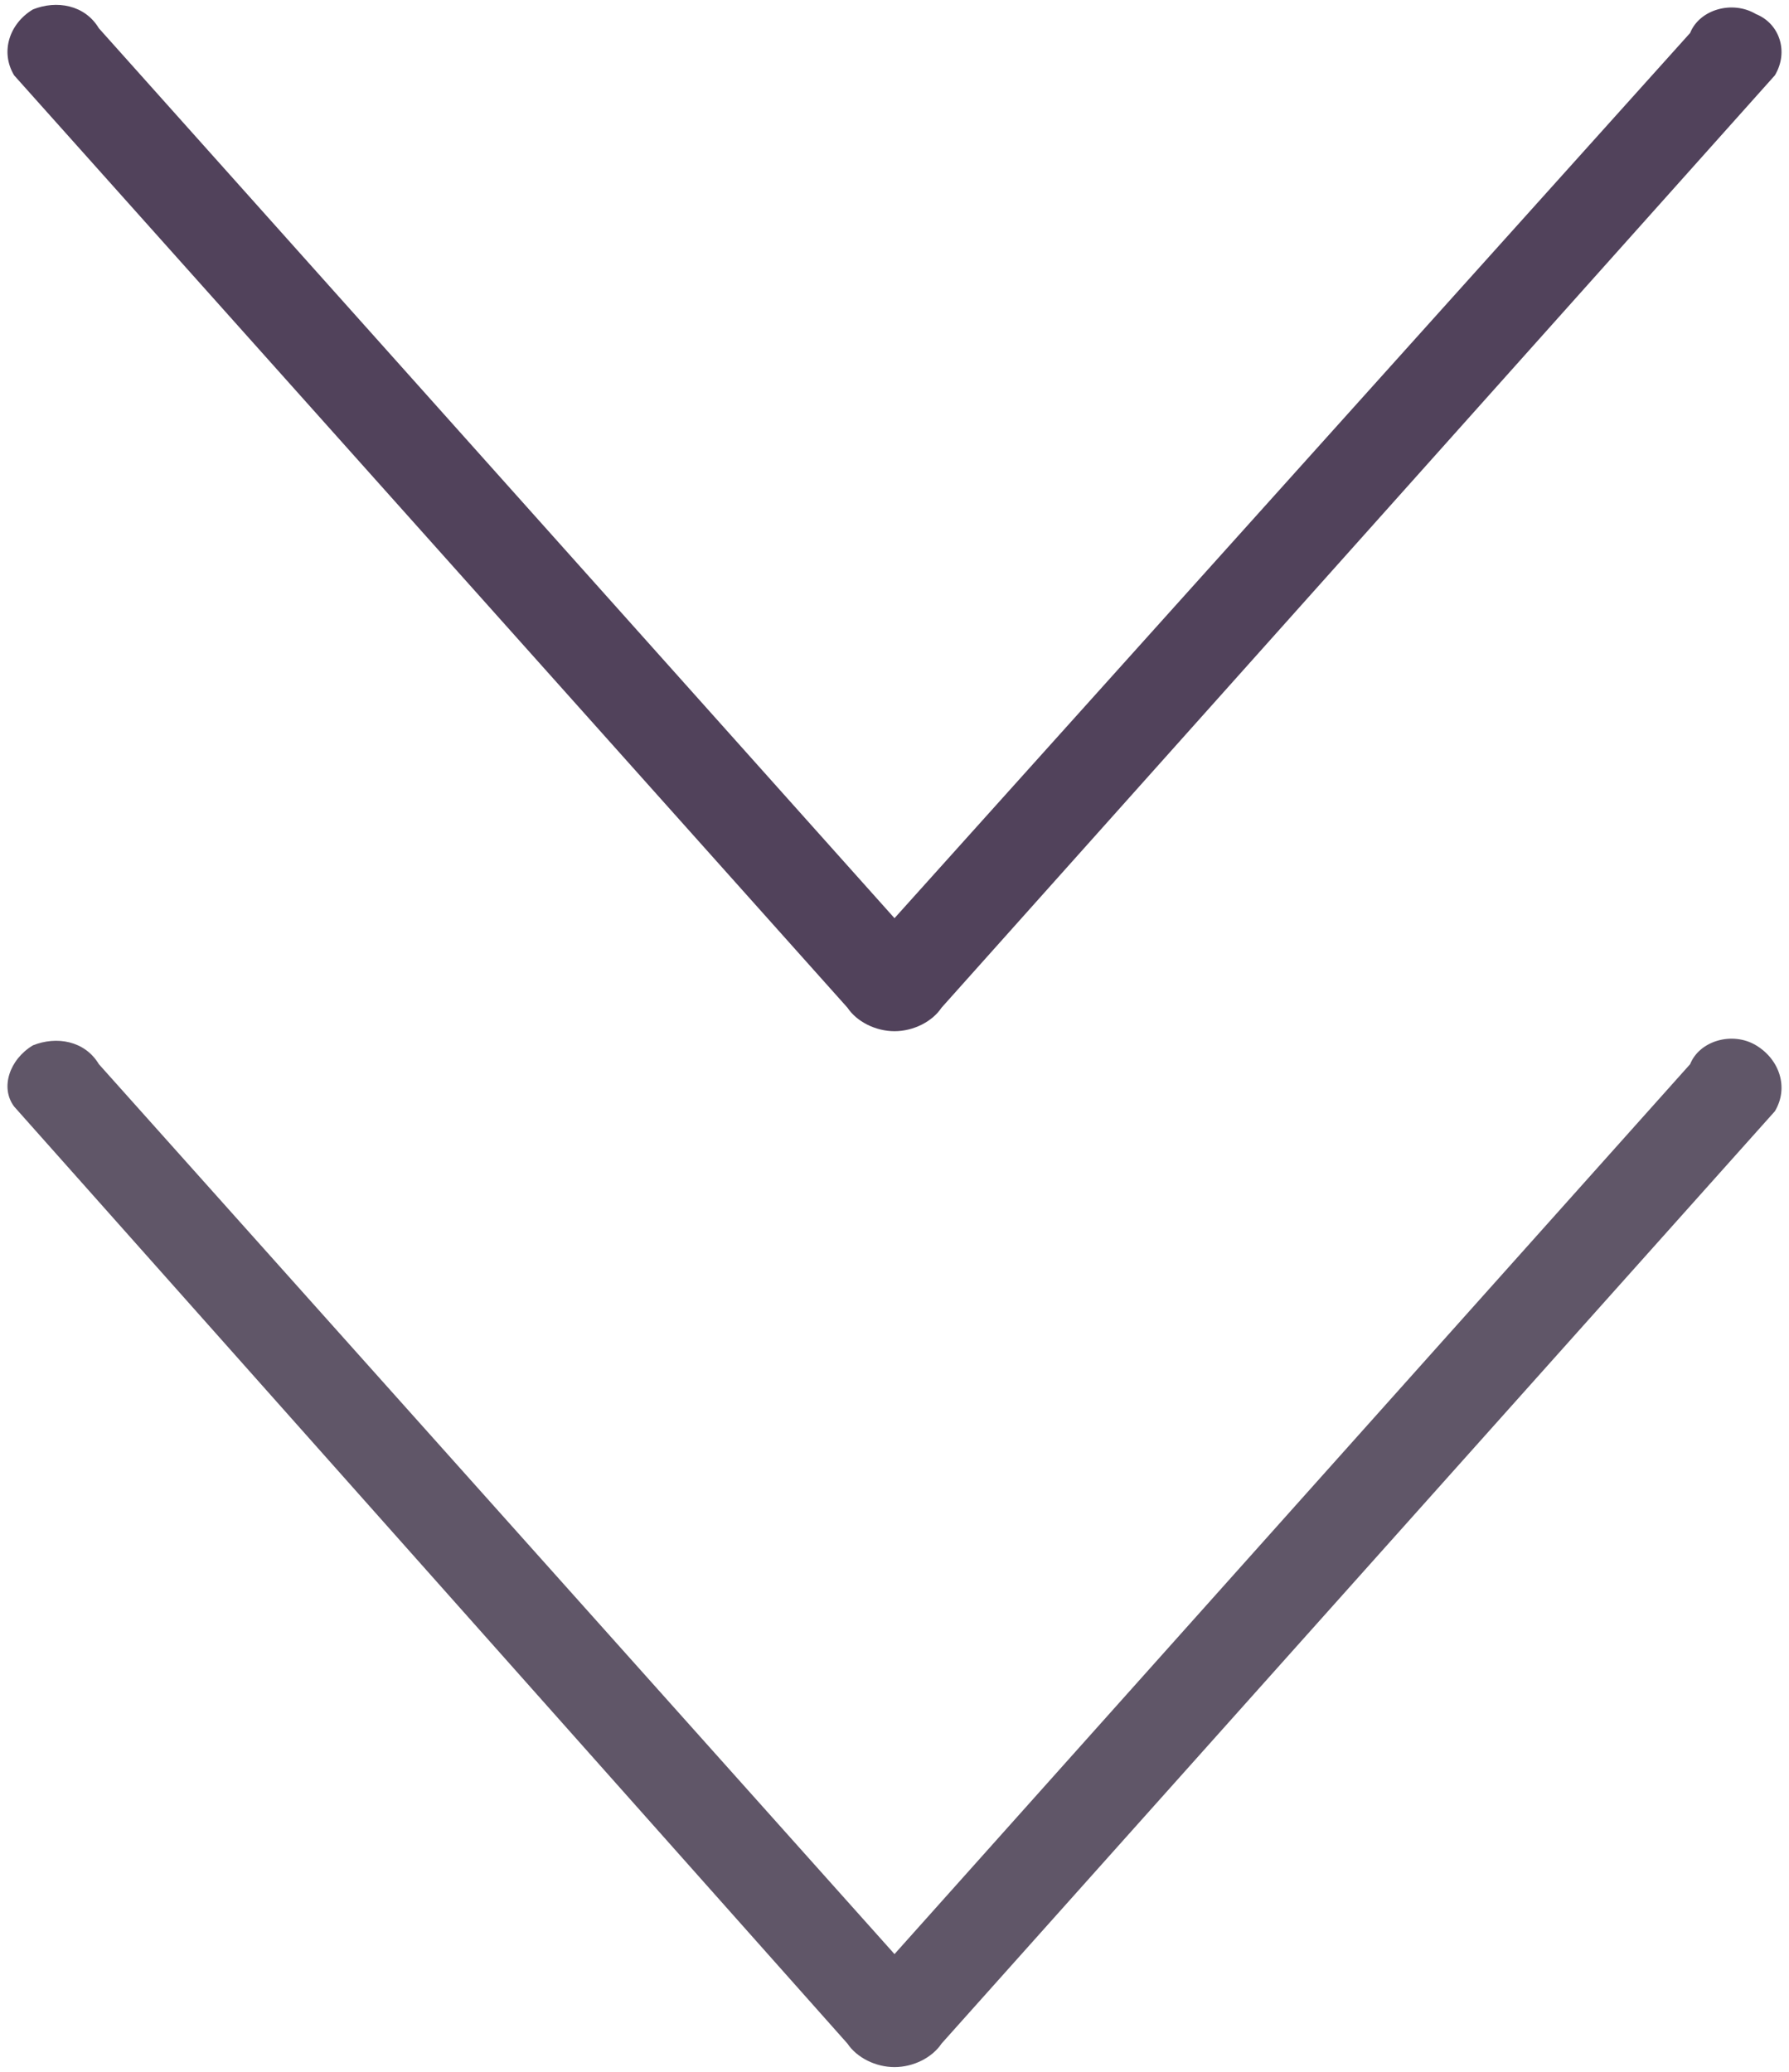<svg id="Layer_1" xmlns="http://www.w3.org/2000/svg" width="38" height="44" viewBox="0 0 38 44"><style>.st0{fill:#605668}.st1{fill:#51425b}</style><path class="st0" d="M37.3 22.2c-.5-.3-1.2-.1-1.4.4L19 41.5 2.1 22.6c-.3-.5-.9-.6-1.4-.4-.5.3-.7.9-.4 1.3L18 43.4c.2.3.6.5 1 .5s.8-.2 1-.5l17.7-19.8c.3-.5.1-1.1-.4-1.4z"/><path class="st1" d="M18 21.4c.2.3.6.5 1 .5s.8-.2 1-.5L37.7 1.6c.3-.5.1-1.1-.4-1.3-.5-.3-1.2-.1-1.4.4L19 19.5 2.1.6C1.8.1 1.2 0 .7.2.2.5 0 1.1.3 1.6L18 21.4z"/></svg>